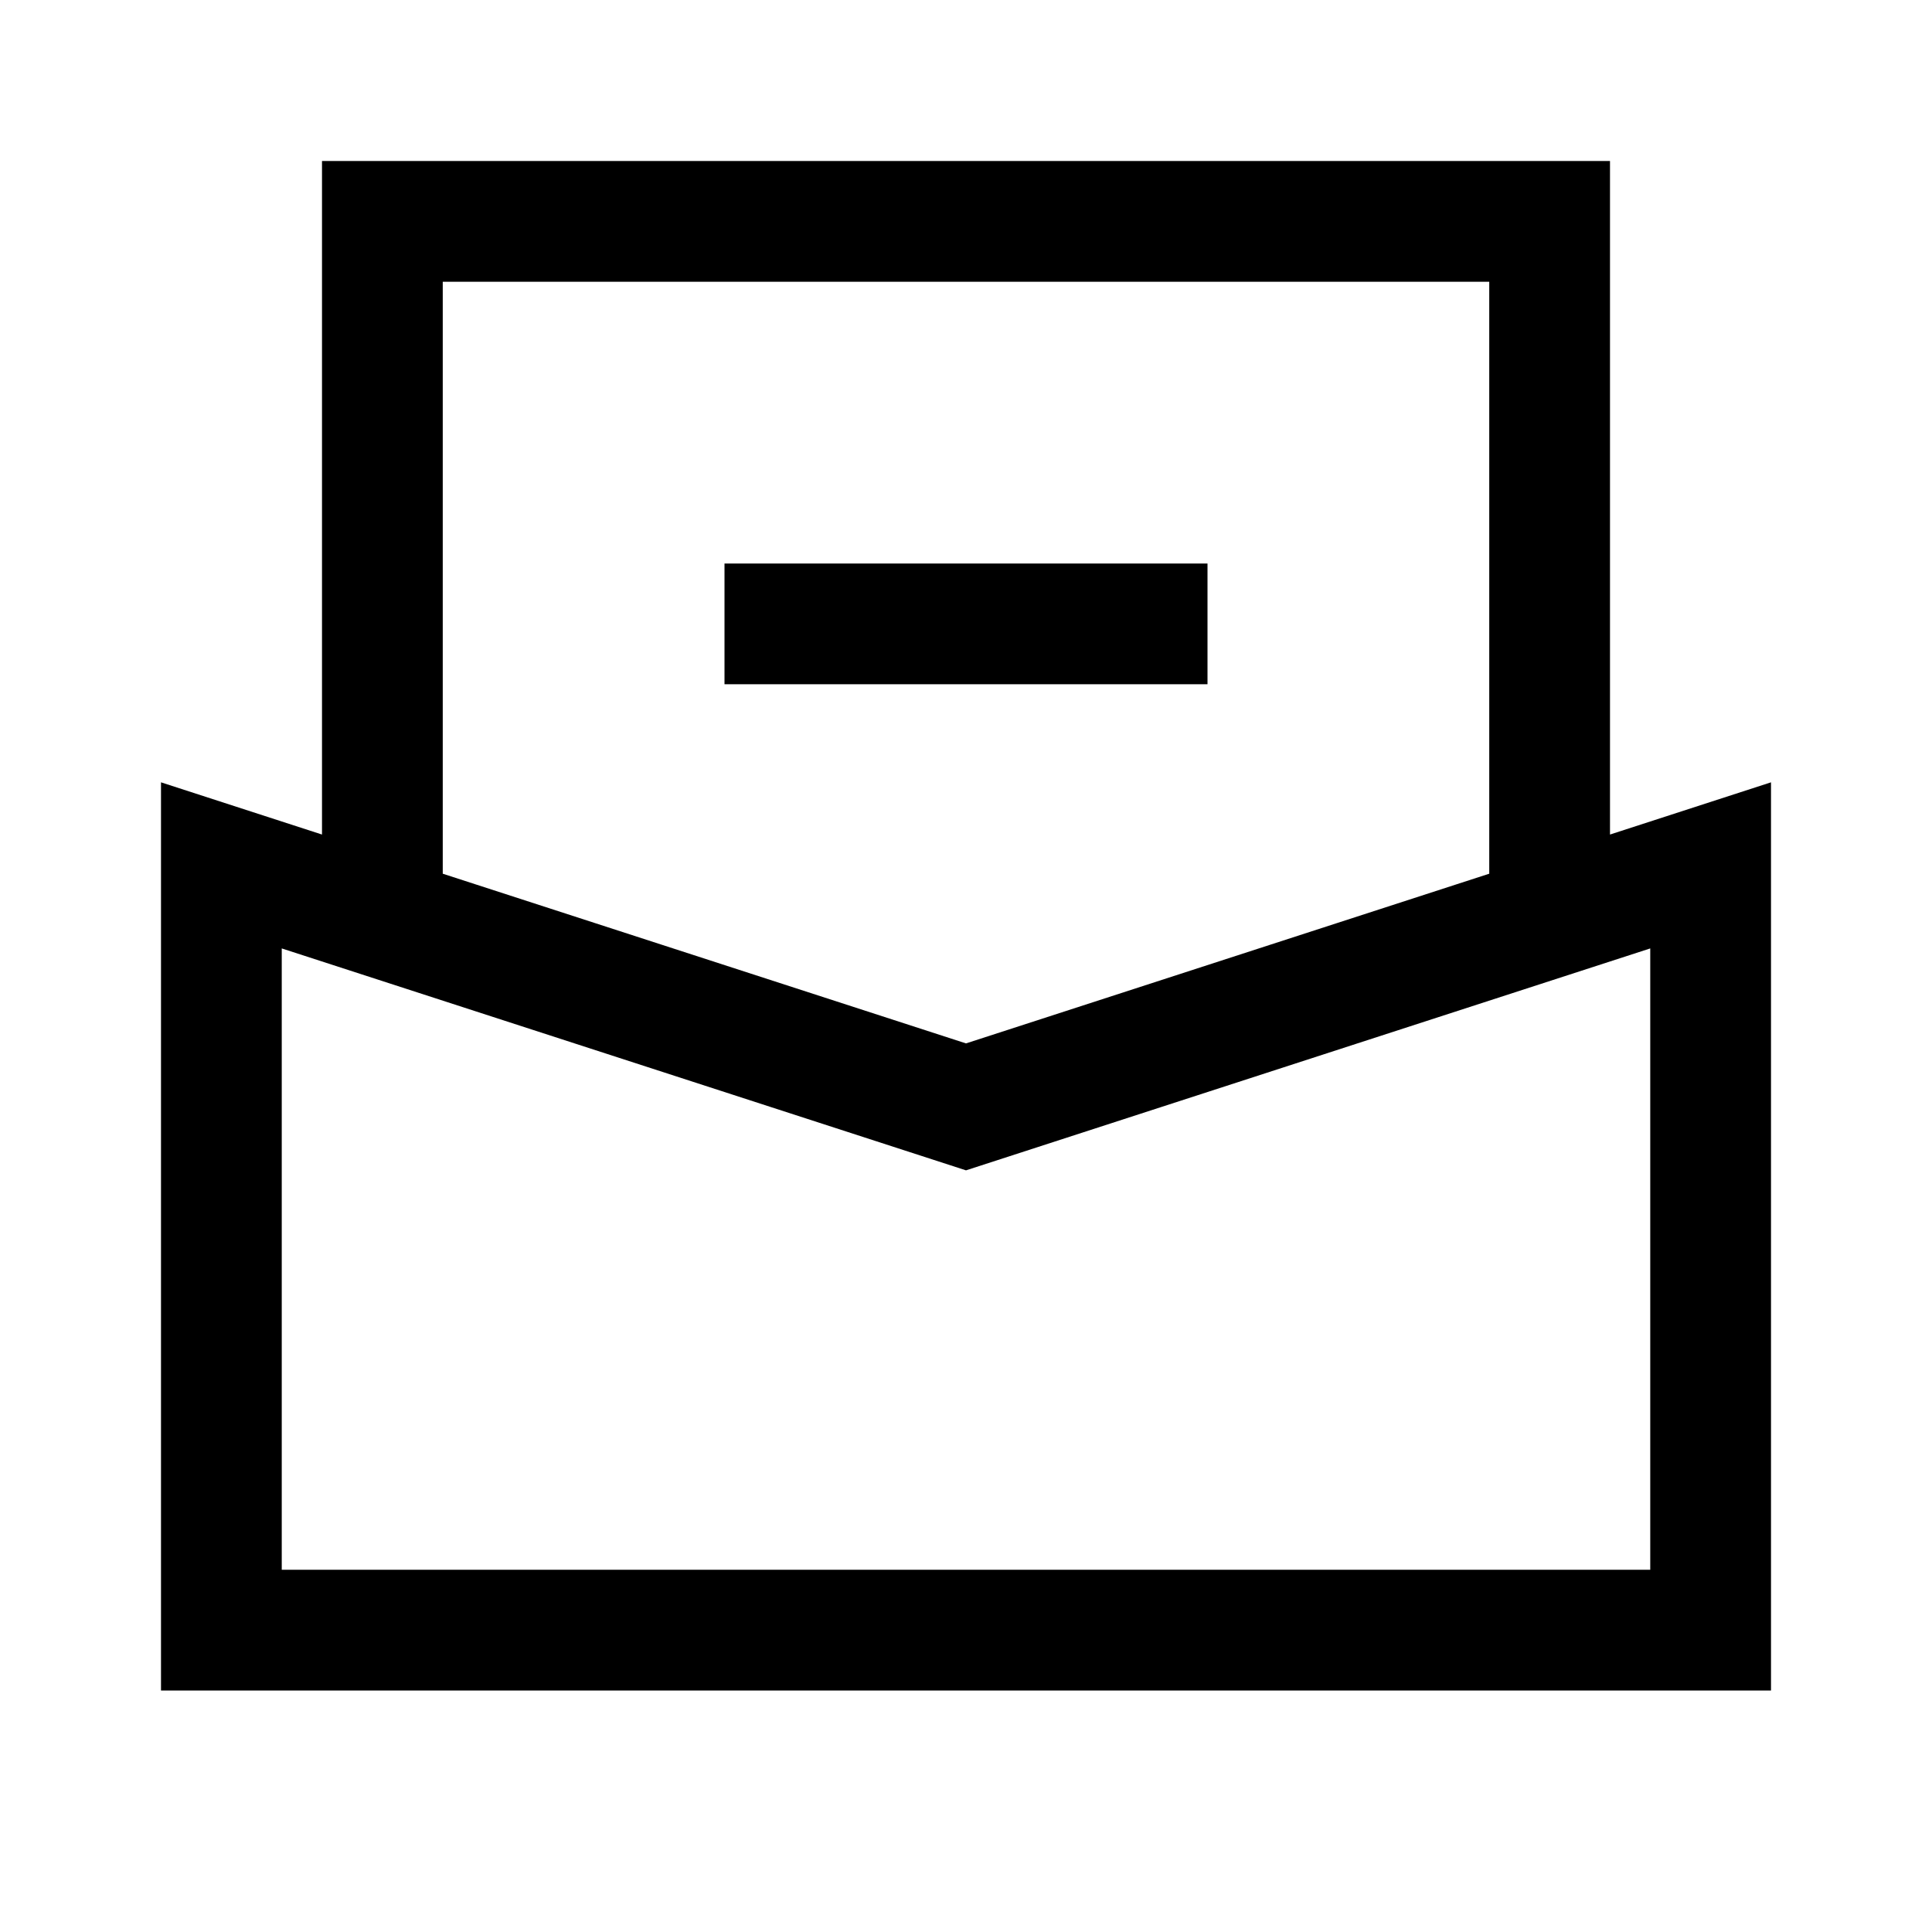 <svg width="24" height="24" viewBox="0 0 24 24" fill="none" xmlns="http://www.w3.org/2000/svg">
<path d="M4.75 10.985V2.75H19.25V10.985M9.75 7.75H14.25M2.75 10.75V20.25H21.25V10.75L12 13.75L2.75 10.75Z" stroke="black" stroke-width="1.5" stroke-linecap="square"/>
</svg>
